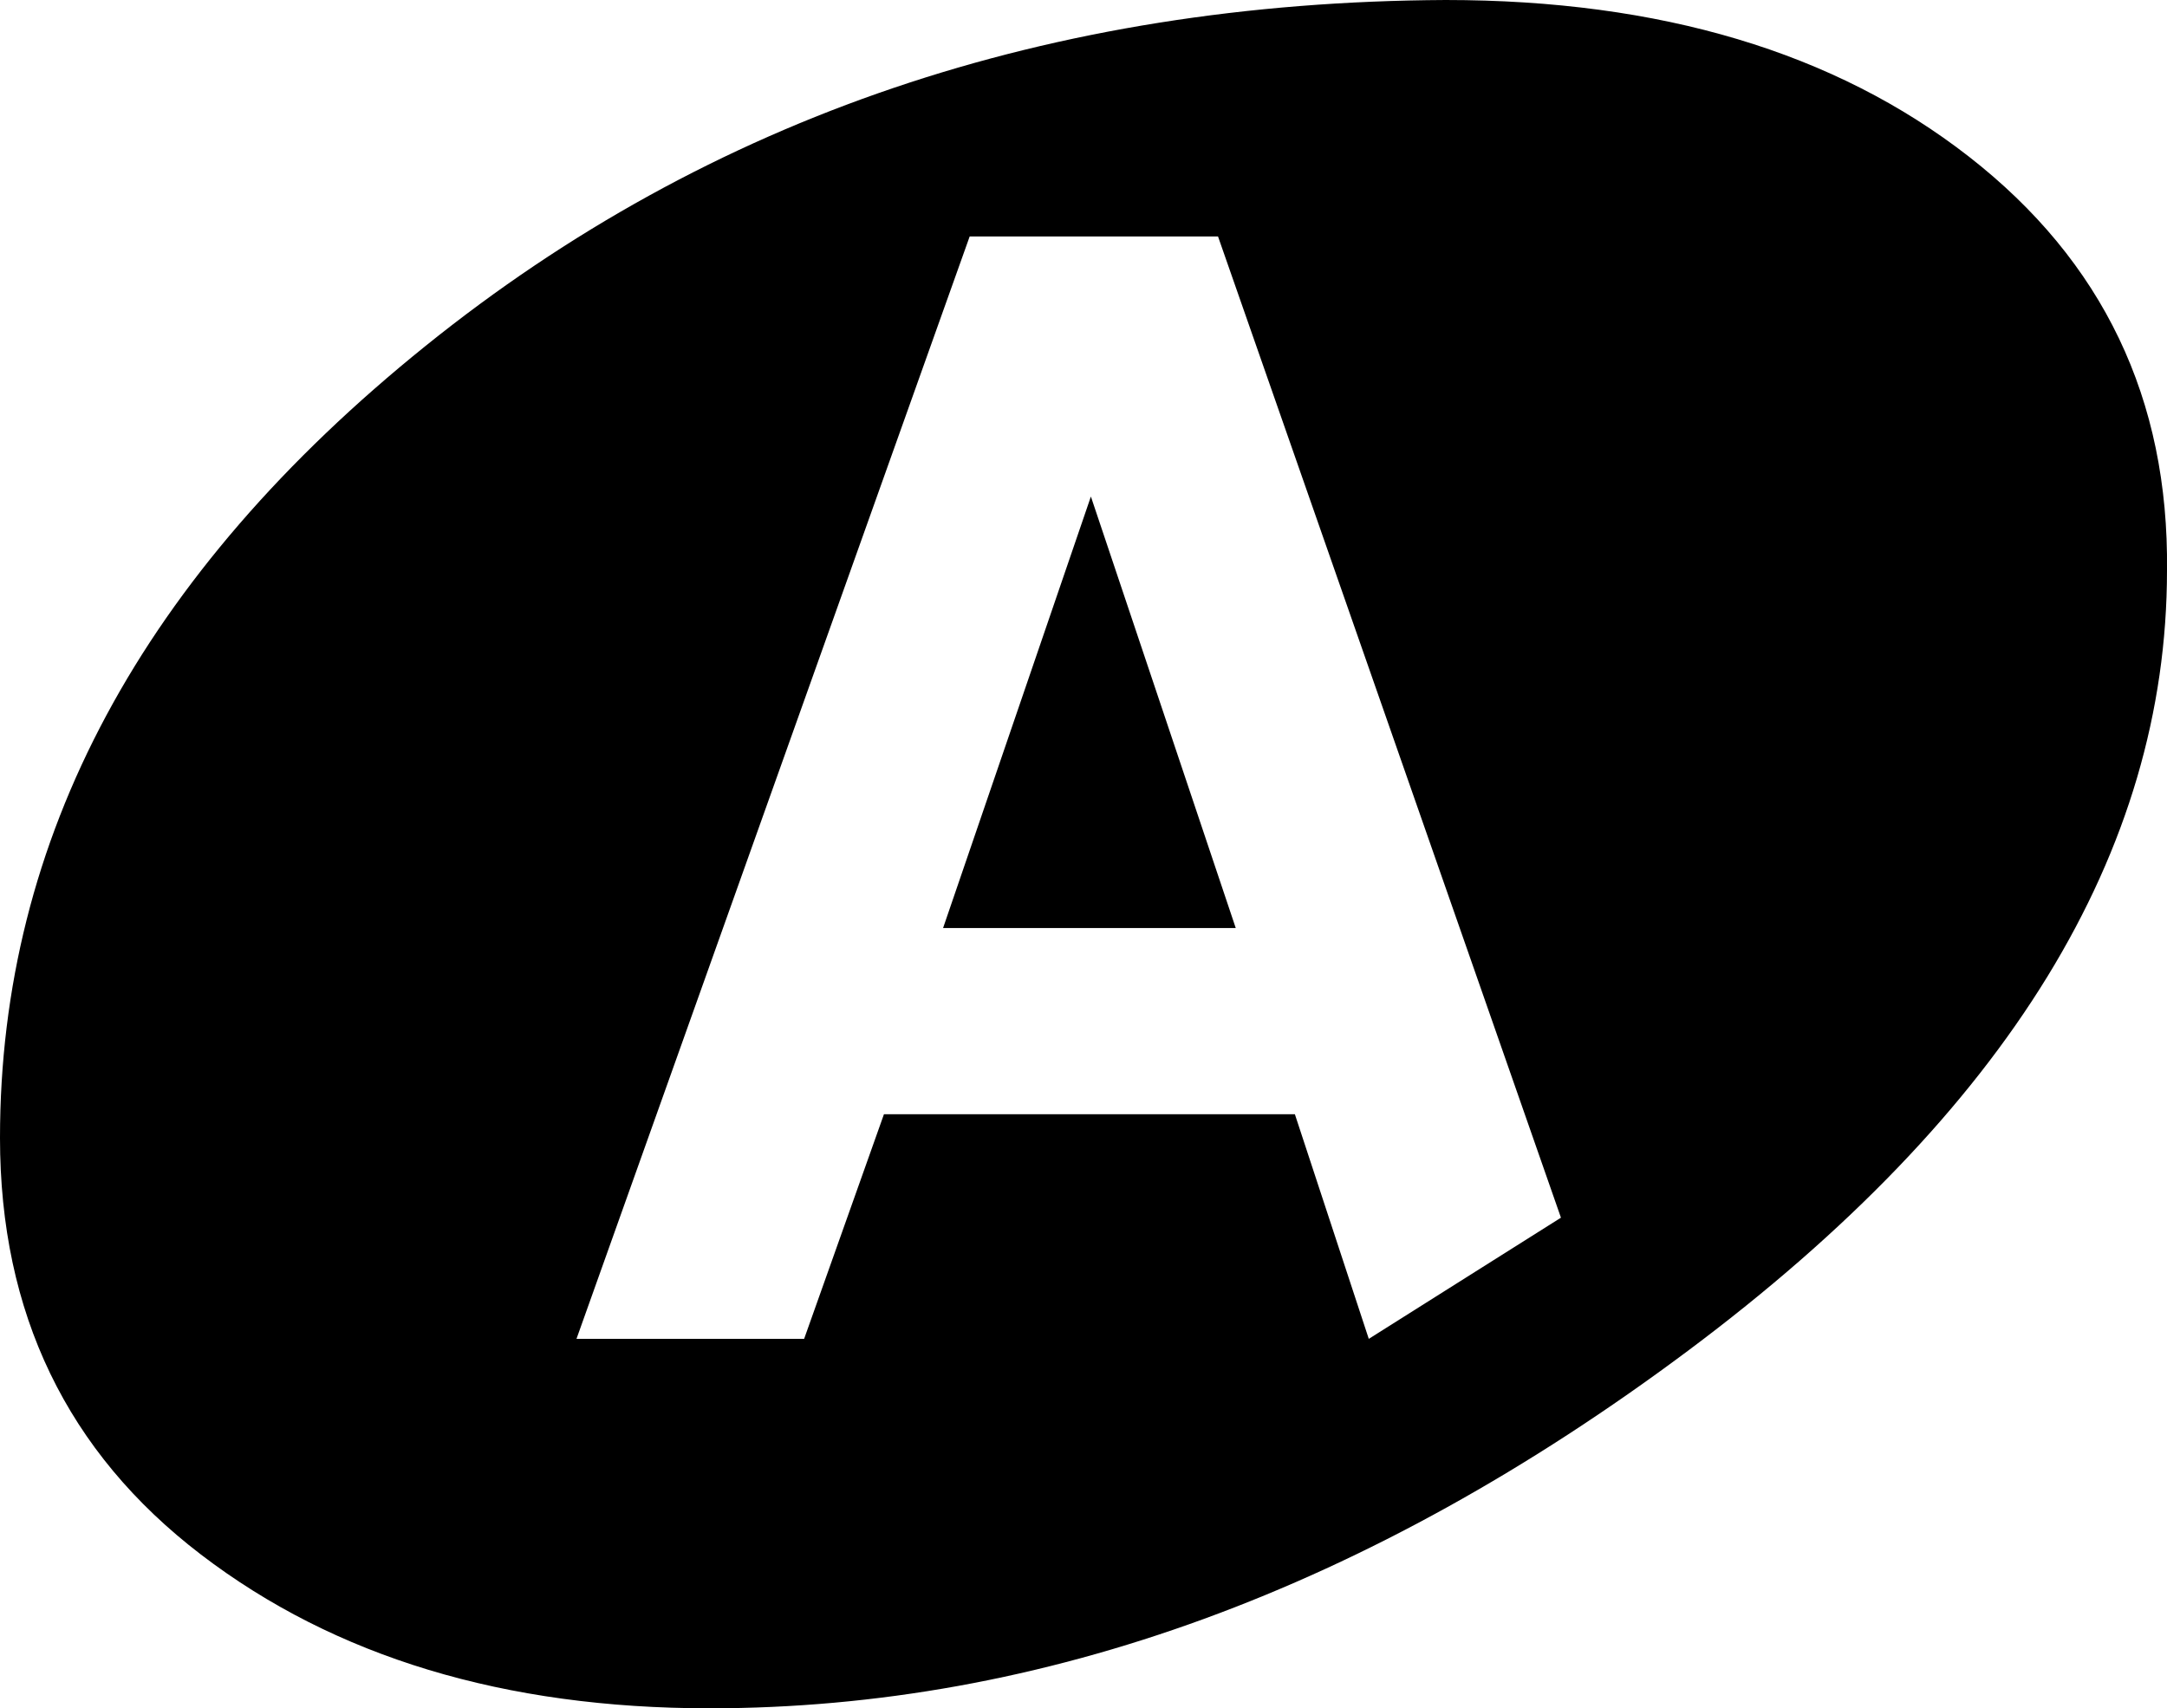 <svg xmlns="http://www.w3.org/2000/svg" width="733" height="578"><rect id="backgroundrect" width="100%" height="100%" x="0" y="0" fill="none" stroke="none"/><g class="currentLayer" style=""><title>Layer 1</title><path d="M463,453 l65,-41 l-116,-332 h-84 l-133,373 h77 l27,-76 h139 zm26,-453 q109,0 177,53 t67,140 q0,143 -162,264 t-331,121 q-104,0 -172,-52 T0,385 q0,-152 144,-268 t345,-117 zm-170,314 l50,-146 l49,146 h-99 z" id="svg_1" class=""/></g></svg>
